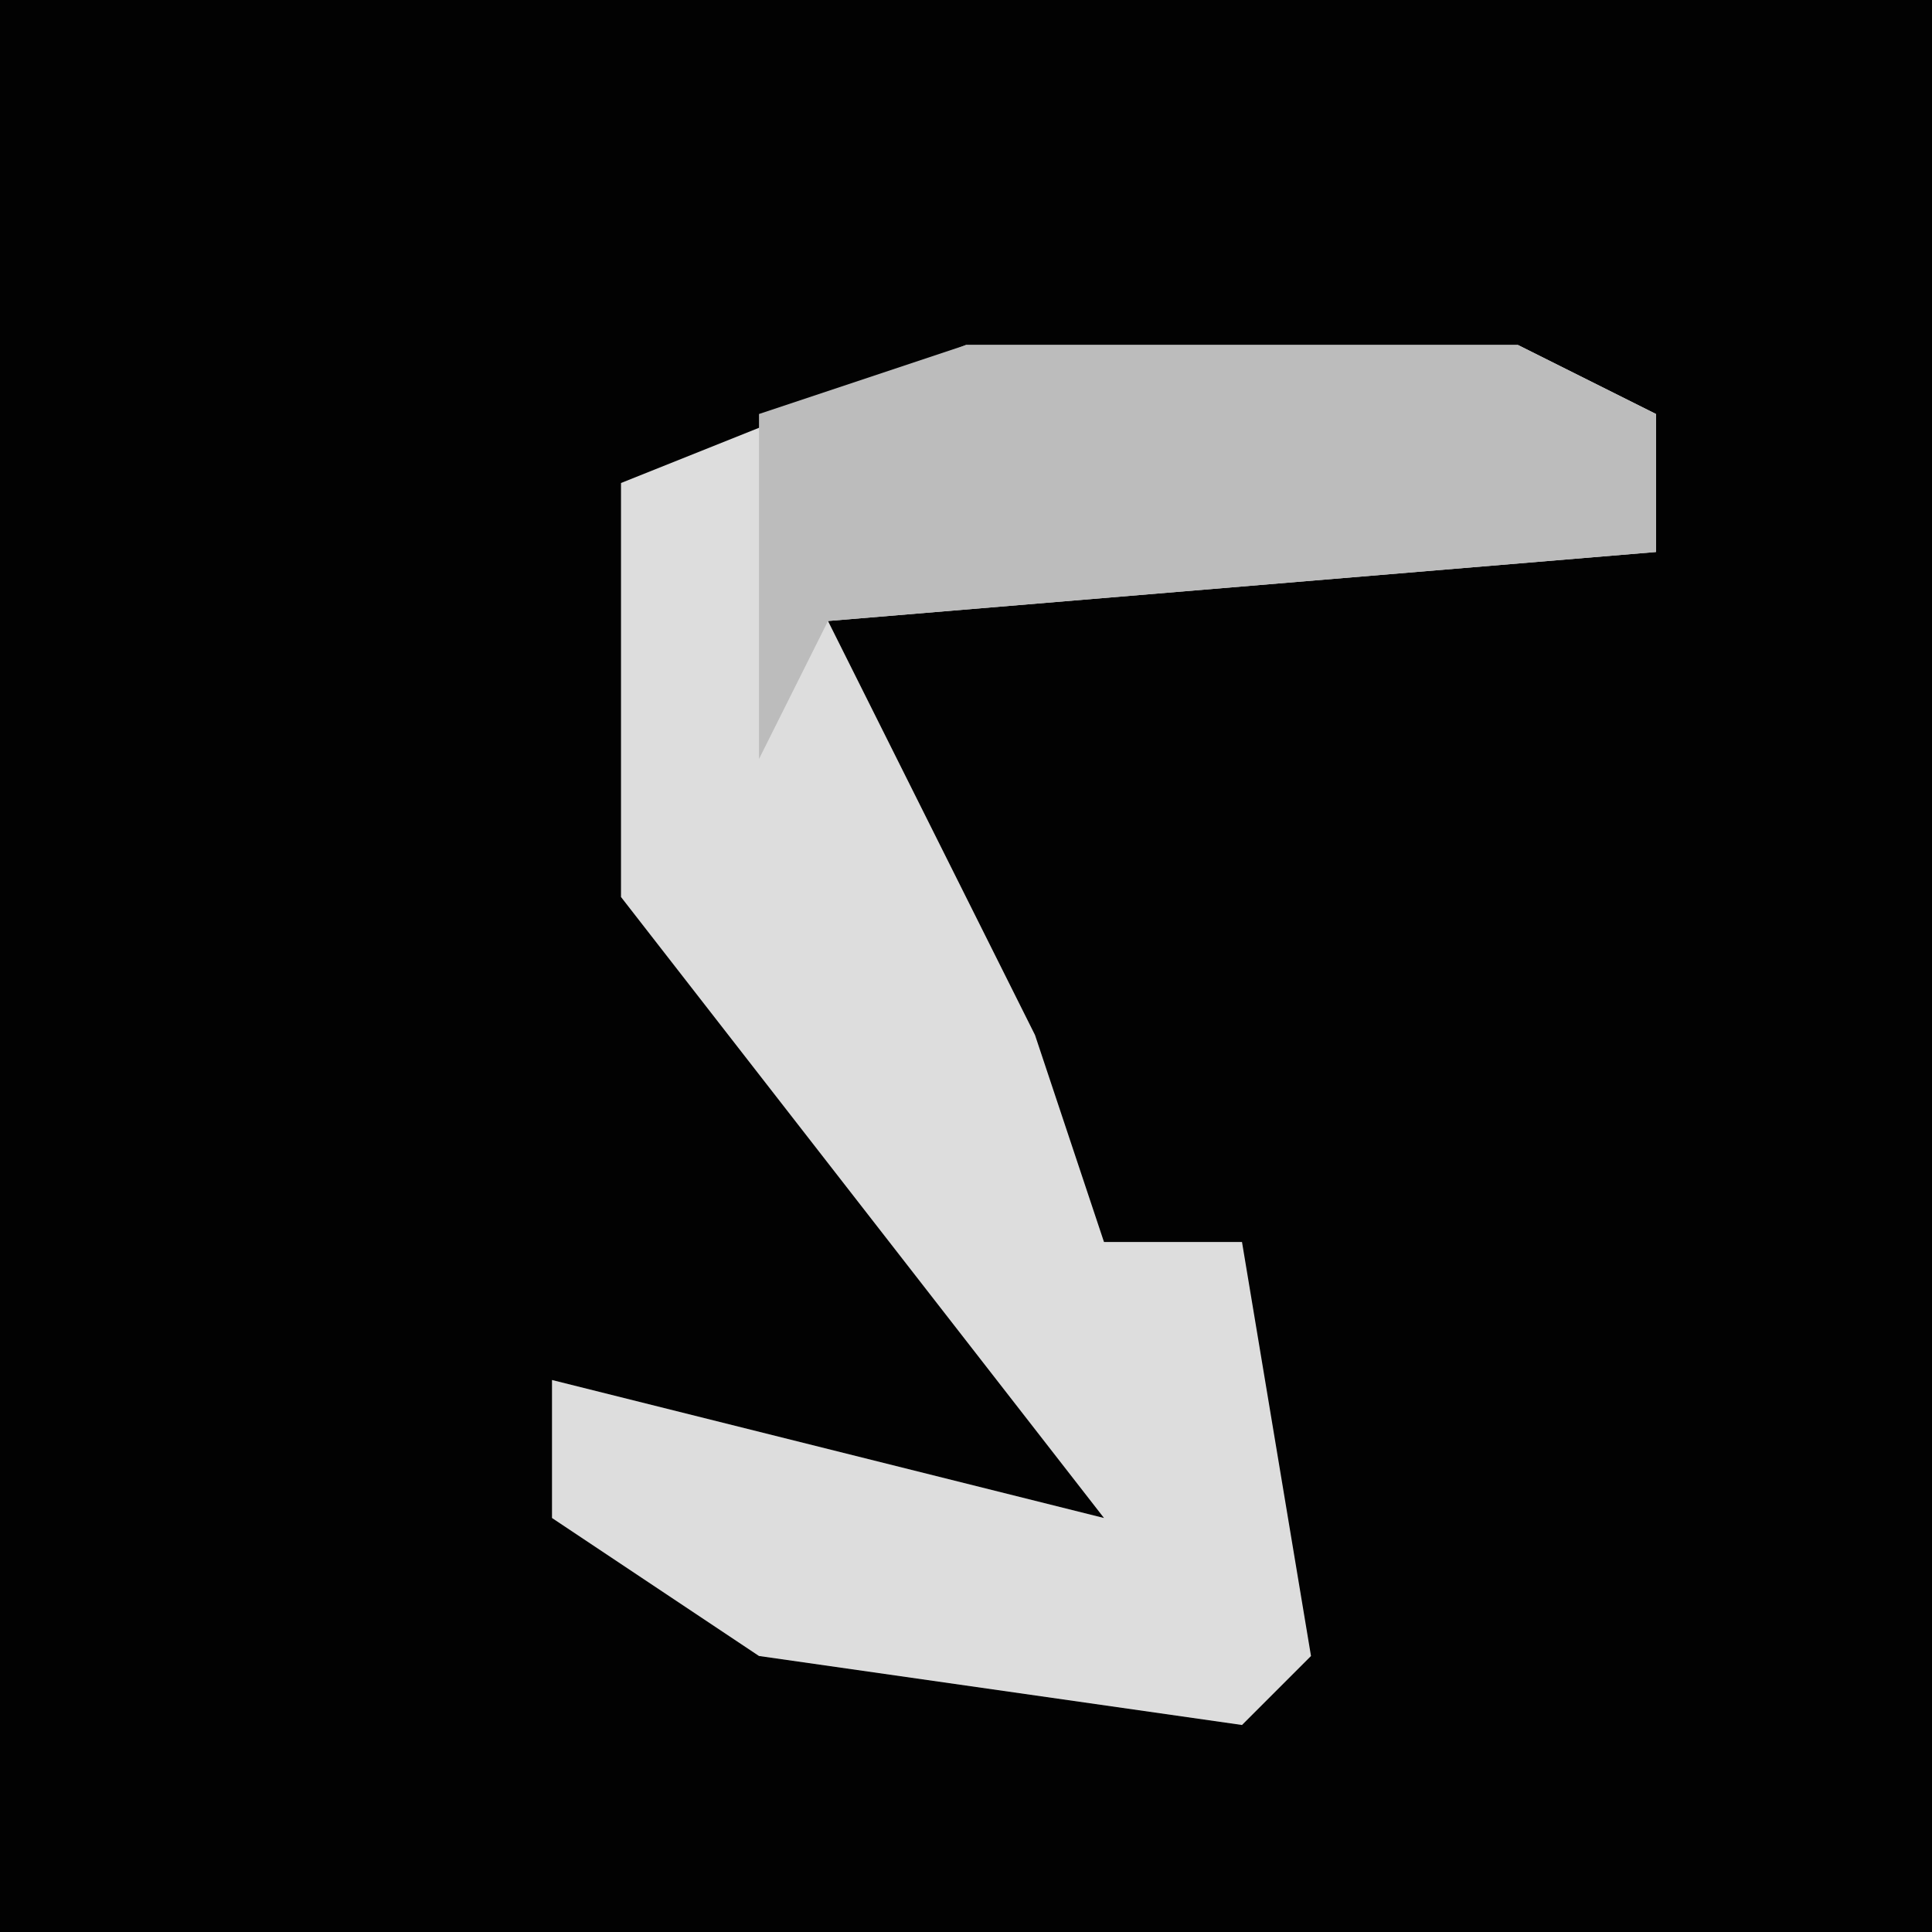 <?xml version="1.0" encoding="UTF-8"?>
<svg version="1.1" xmlns="http://www.w3.org/2000/svg" width="28" height="28">
<path d="M0,0 L28,0 L28,28 L0,28 Z " fill="#020202" transform="translate(0,0)"/>
<path d="M0,0 L8,0 L10,1 L10,3 L-2,4 L1,10 L2,13 L4,13 L5,19 L4,20 L-3,19 L-6,17 L-6,15 L2,17 L-5,8 L-5,2 Z " fill="#DDDDDD" transform="translate(14,5)"/>
<path d="M0,0 L8,0 L10,1 L10,3 L-2,4 L-3,6 L-3,1 Z " fill="#BCBCBC" transform="translate(14,5)"/>
</svg>
